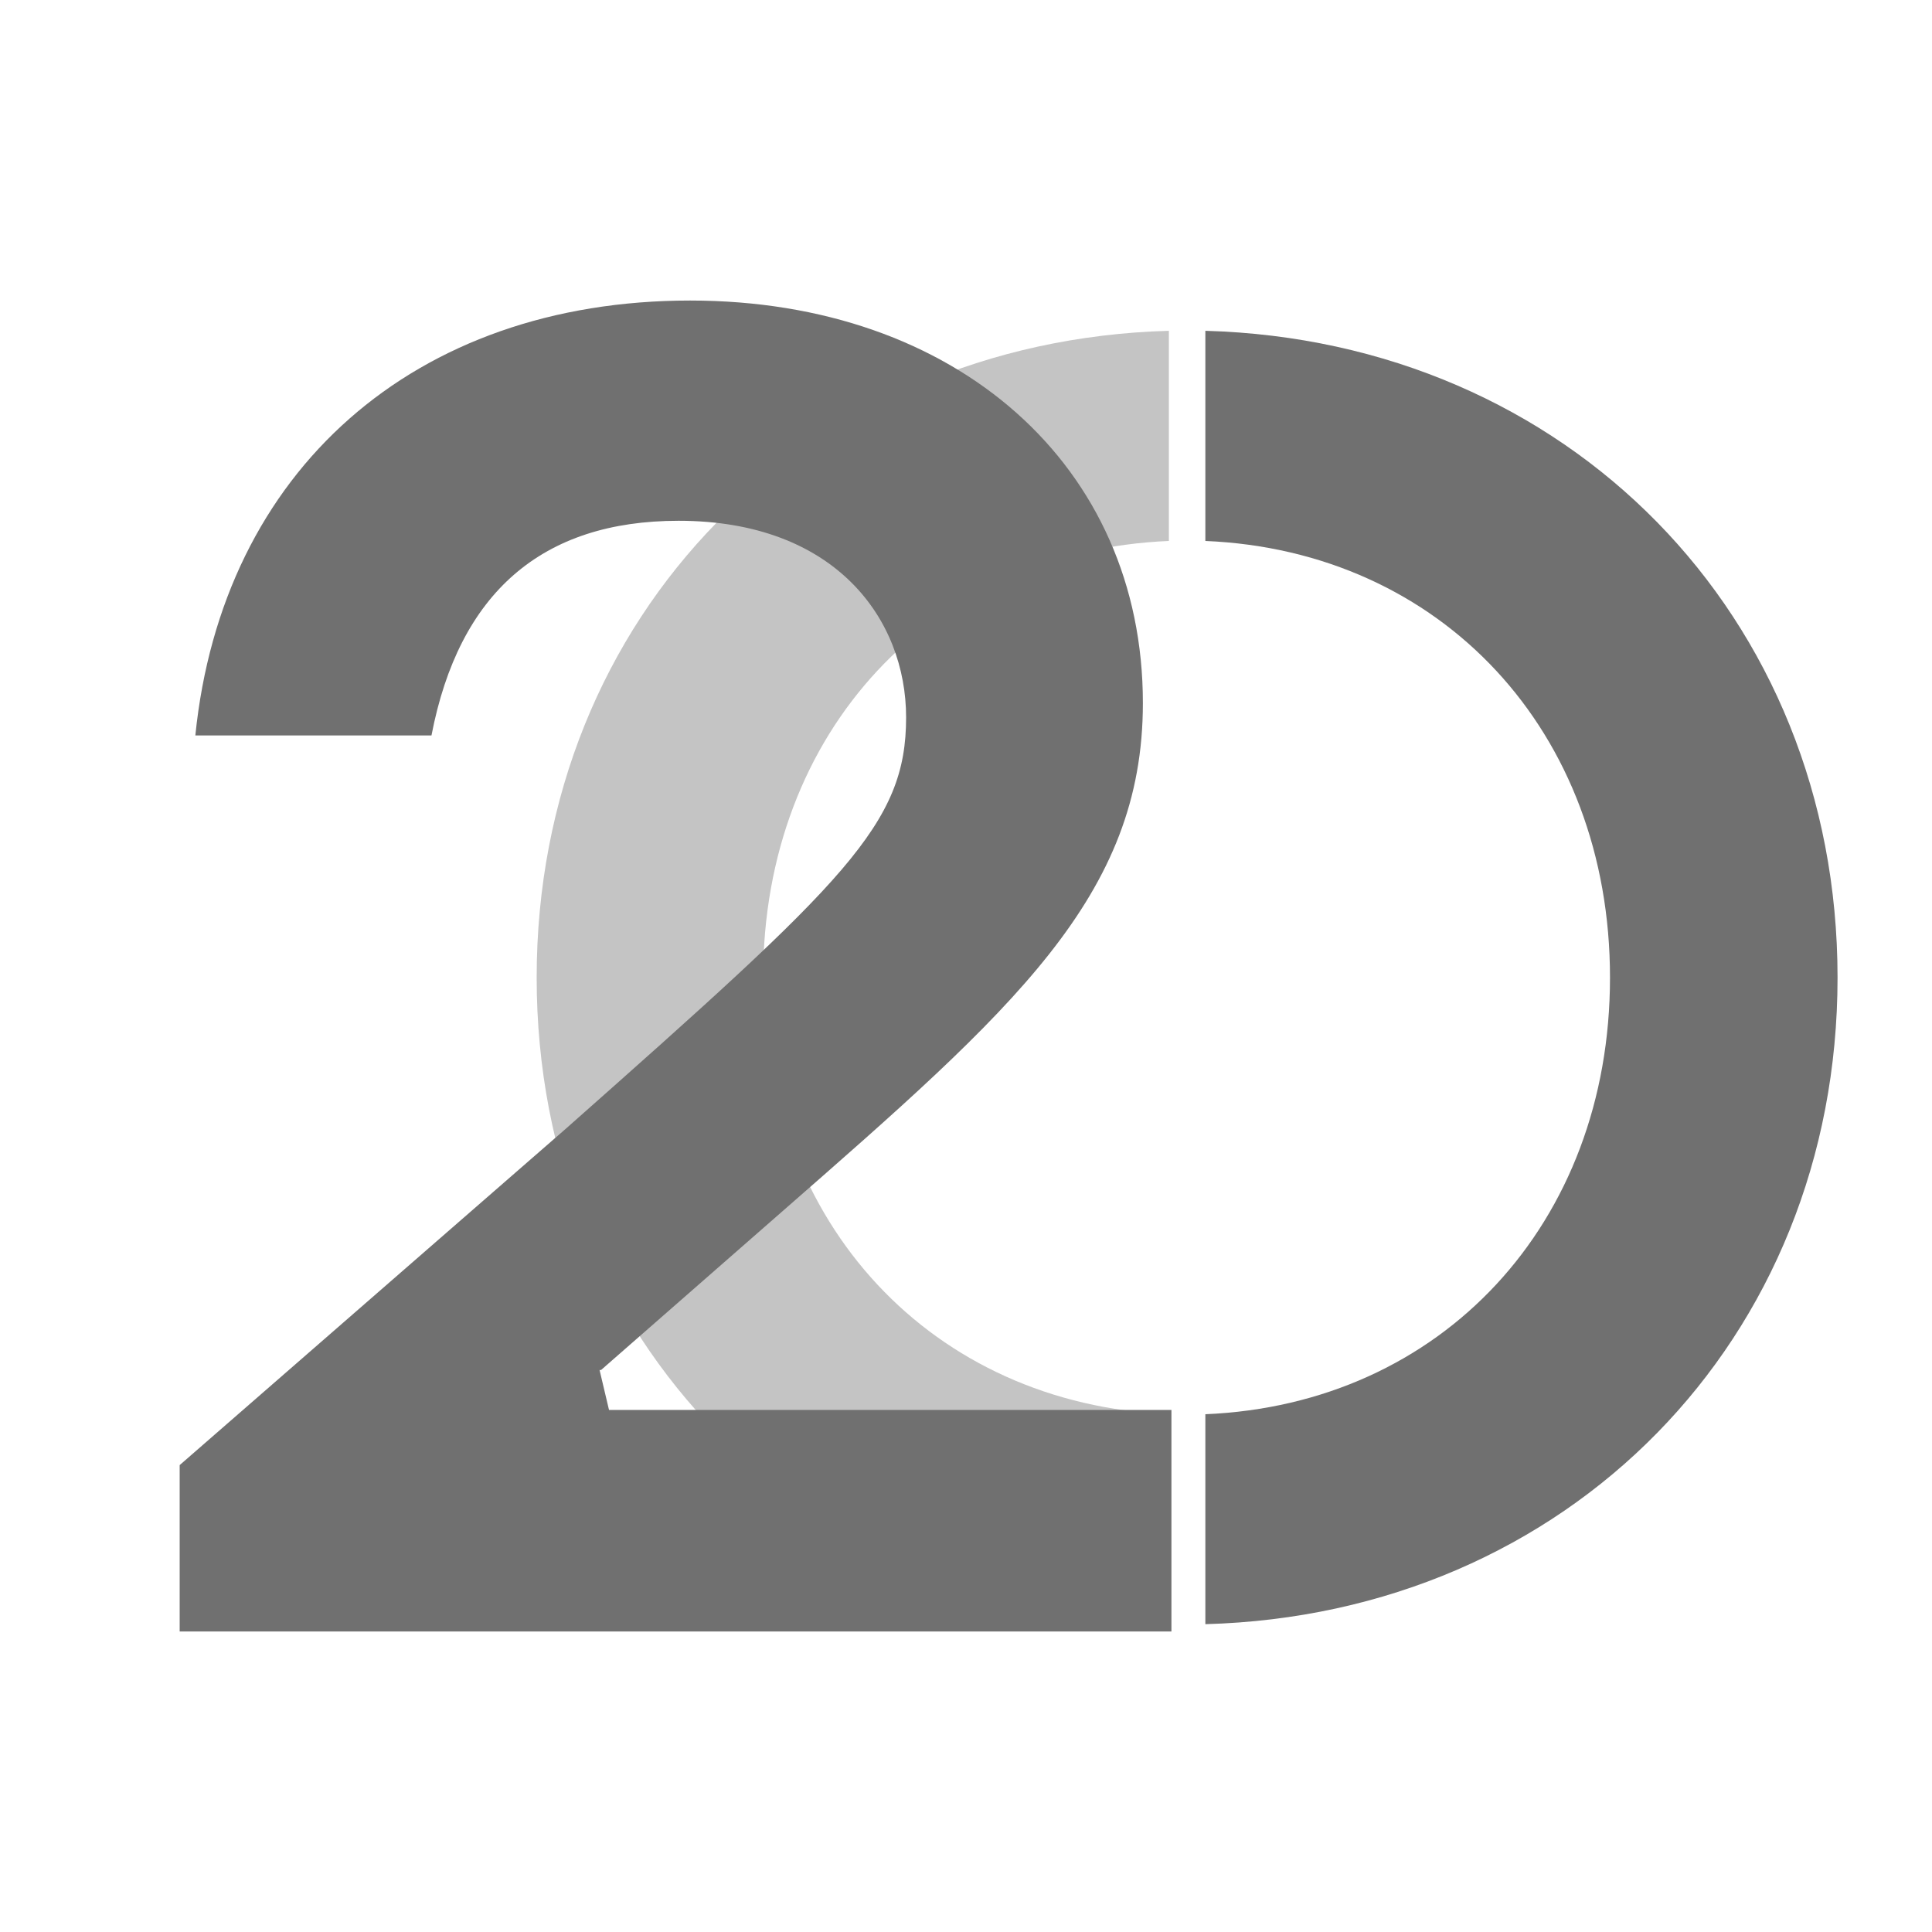 <svg id="Layer_1" data-name="Layer 1" xmlns="http://www.w3.org/2000/svg" viewBox="0 0 90 90"><defs><style>.cls-1{fill:#707070;}.cls-2{fill:#c4c4c4;}</style></defs><title>uer_icons31</title><path class="cls-1" d="M56.15,65.88C67.15,65.42,75,57,75,45.54S67.15,25.66,56.15,25.2V15.41C73,15.88,85.6,28.67,85.6,45.54S73,75.2,56.15,75.66Z"/><path class="cls-2" d="M54.45,75.66C37.59,75.2,25,62.4,25,45.54S37.59,15.88,54.45,15.41V25.2c-11,.46-18.9,8.87-18.9,20.34s7.89,19.88,18.9,20.34Z"/><path class="cls-1" d="M8.37,76V68.25l18-15.68C39.44,41,42.21,38.41,42.21,33.42c0-4.56-3.28-9.16-10.6-9.16-6.36,0-10.23,3.35-11.51,10h-11C10.35,21.93,19.3,14,32.15,14c12.42,0,21.09,7.71,21.09,18.75,0,9-6,14.24-16.83,23.71L28,63.82l-.07,0v0l0,0,0,0,.44,1.86h26.2V76Z"/></svg>